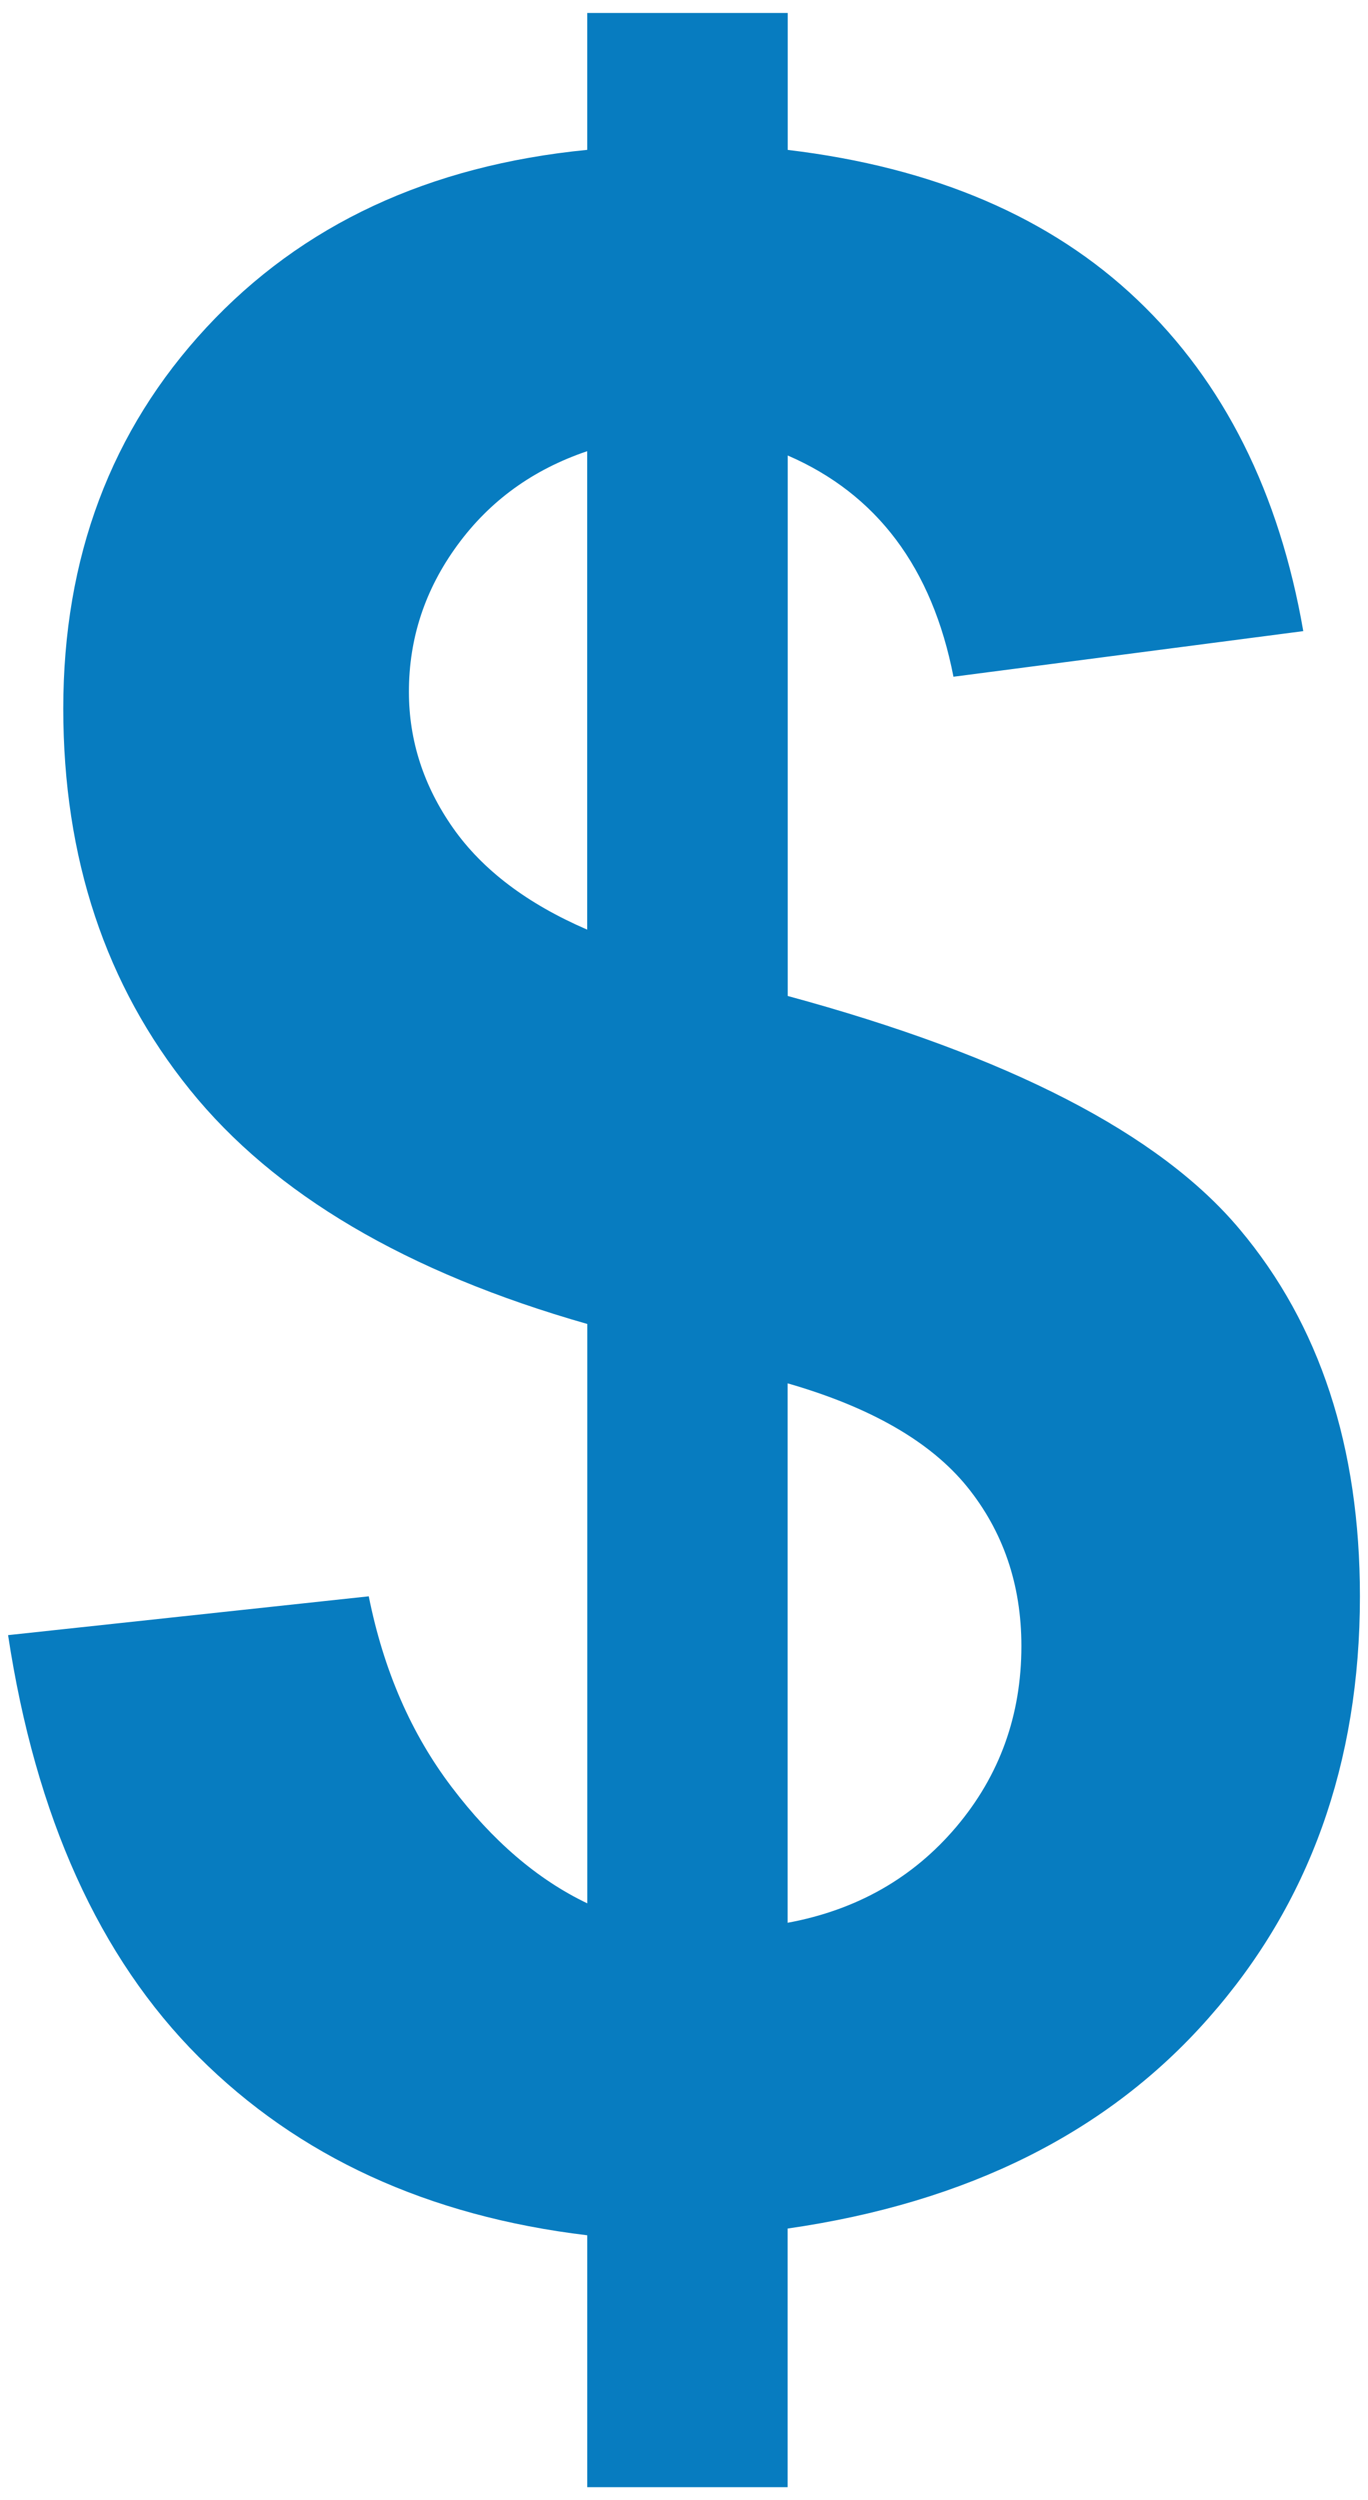 <?xml version="1.0" encoding="utf-8"?><svg version="1.1" id="Layer_1" xmlns="http://www.w3.org/2000/svg" xmlns:xlink="http://www.w3.org/1999/xlink" x="0px" y="0px"
     width="28.453px" height="51.969px" viewBox="0 0 28.453 51.969" enable-background="new 0 0 28.453 51.969" xml:space="preserve">
<path id="nav-fares" fill="#077cc0" d="M12.215,39.569V27.521c-3.757-1.071-6.513-2.695-8.267-4.871
    c-1.754-2.174-2.632-4.814-2.632-7.92c0-3.144,0.992-5.783,2.976-7.921c1.985-2.138,4.625-3.37,7.922-3.694V0.269h4.17v2.847
    c3.044,0.363,5.471,1.401,7.272,3.116c1.804,1.716,2.952,4.012,3.451,6.887l-7.276,0.948c-0.441-2.262-1.59-3.795-3.447-4.599
    v11.235c4.599,1.247,7.734,2.861,9.398,4.847c1.67,1.984,2.503,4.527,2.503,7.633c0,3.469-1.051,6.395-3.15,8.768
    c-2.097,2.379-5.016,3.835-8.753,4.373V51.7h-4.168v-5.236c-3.318-0.397-6.008-1.637-8.081-3.708
    c-2.069-2.067-3.392-4.994-3.965-8.767l7.502-0.807c0.307,1.533,0.88,2.854,1.727,3.968c0.842,1.111,1.781,1.919,2.818,2.414
     M12.215,9.378c-1.134,0.383-2.03,1.035-2.703,1.956c-0.673,0.92-1.007,1.935-1.007,3.045c0,1.016,0.306,1.959,0.917,2.831
    c0.613,0.872,1.543,1.575,2.791,2.114V9.375L12.215,9.378z M16.382,39.968c1.439-0.266,2.61-0.933,3.508-1.994
    c0.901-1.066,1.354-2.319,1.354-3.758c0-1.282-0.381-2.389-1.134-3.318c-0.76-0.932-2.002-1.646-3.728-2.143v11.217"/>
</svg>
